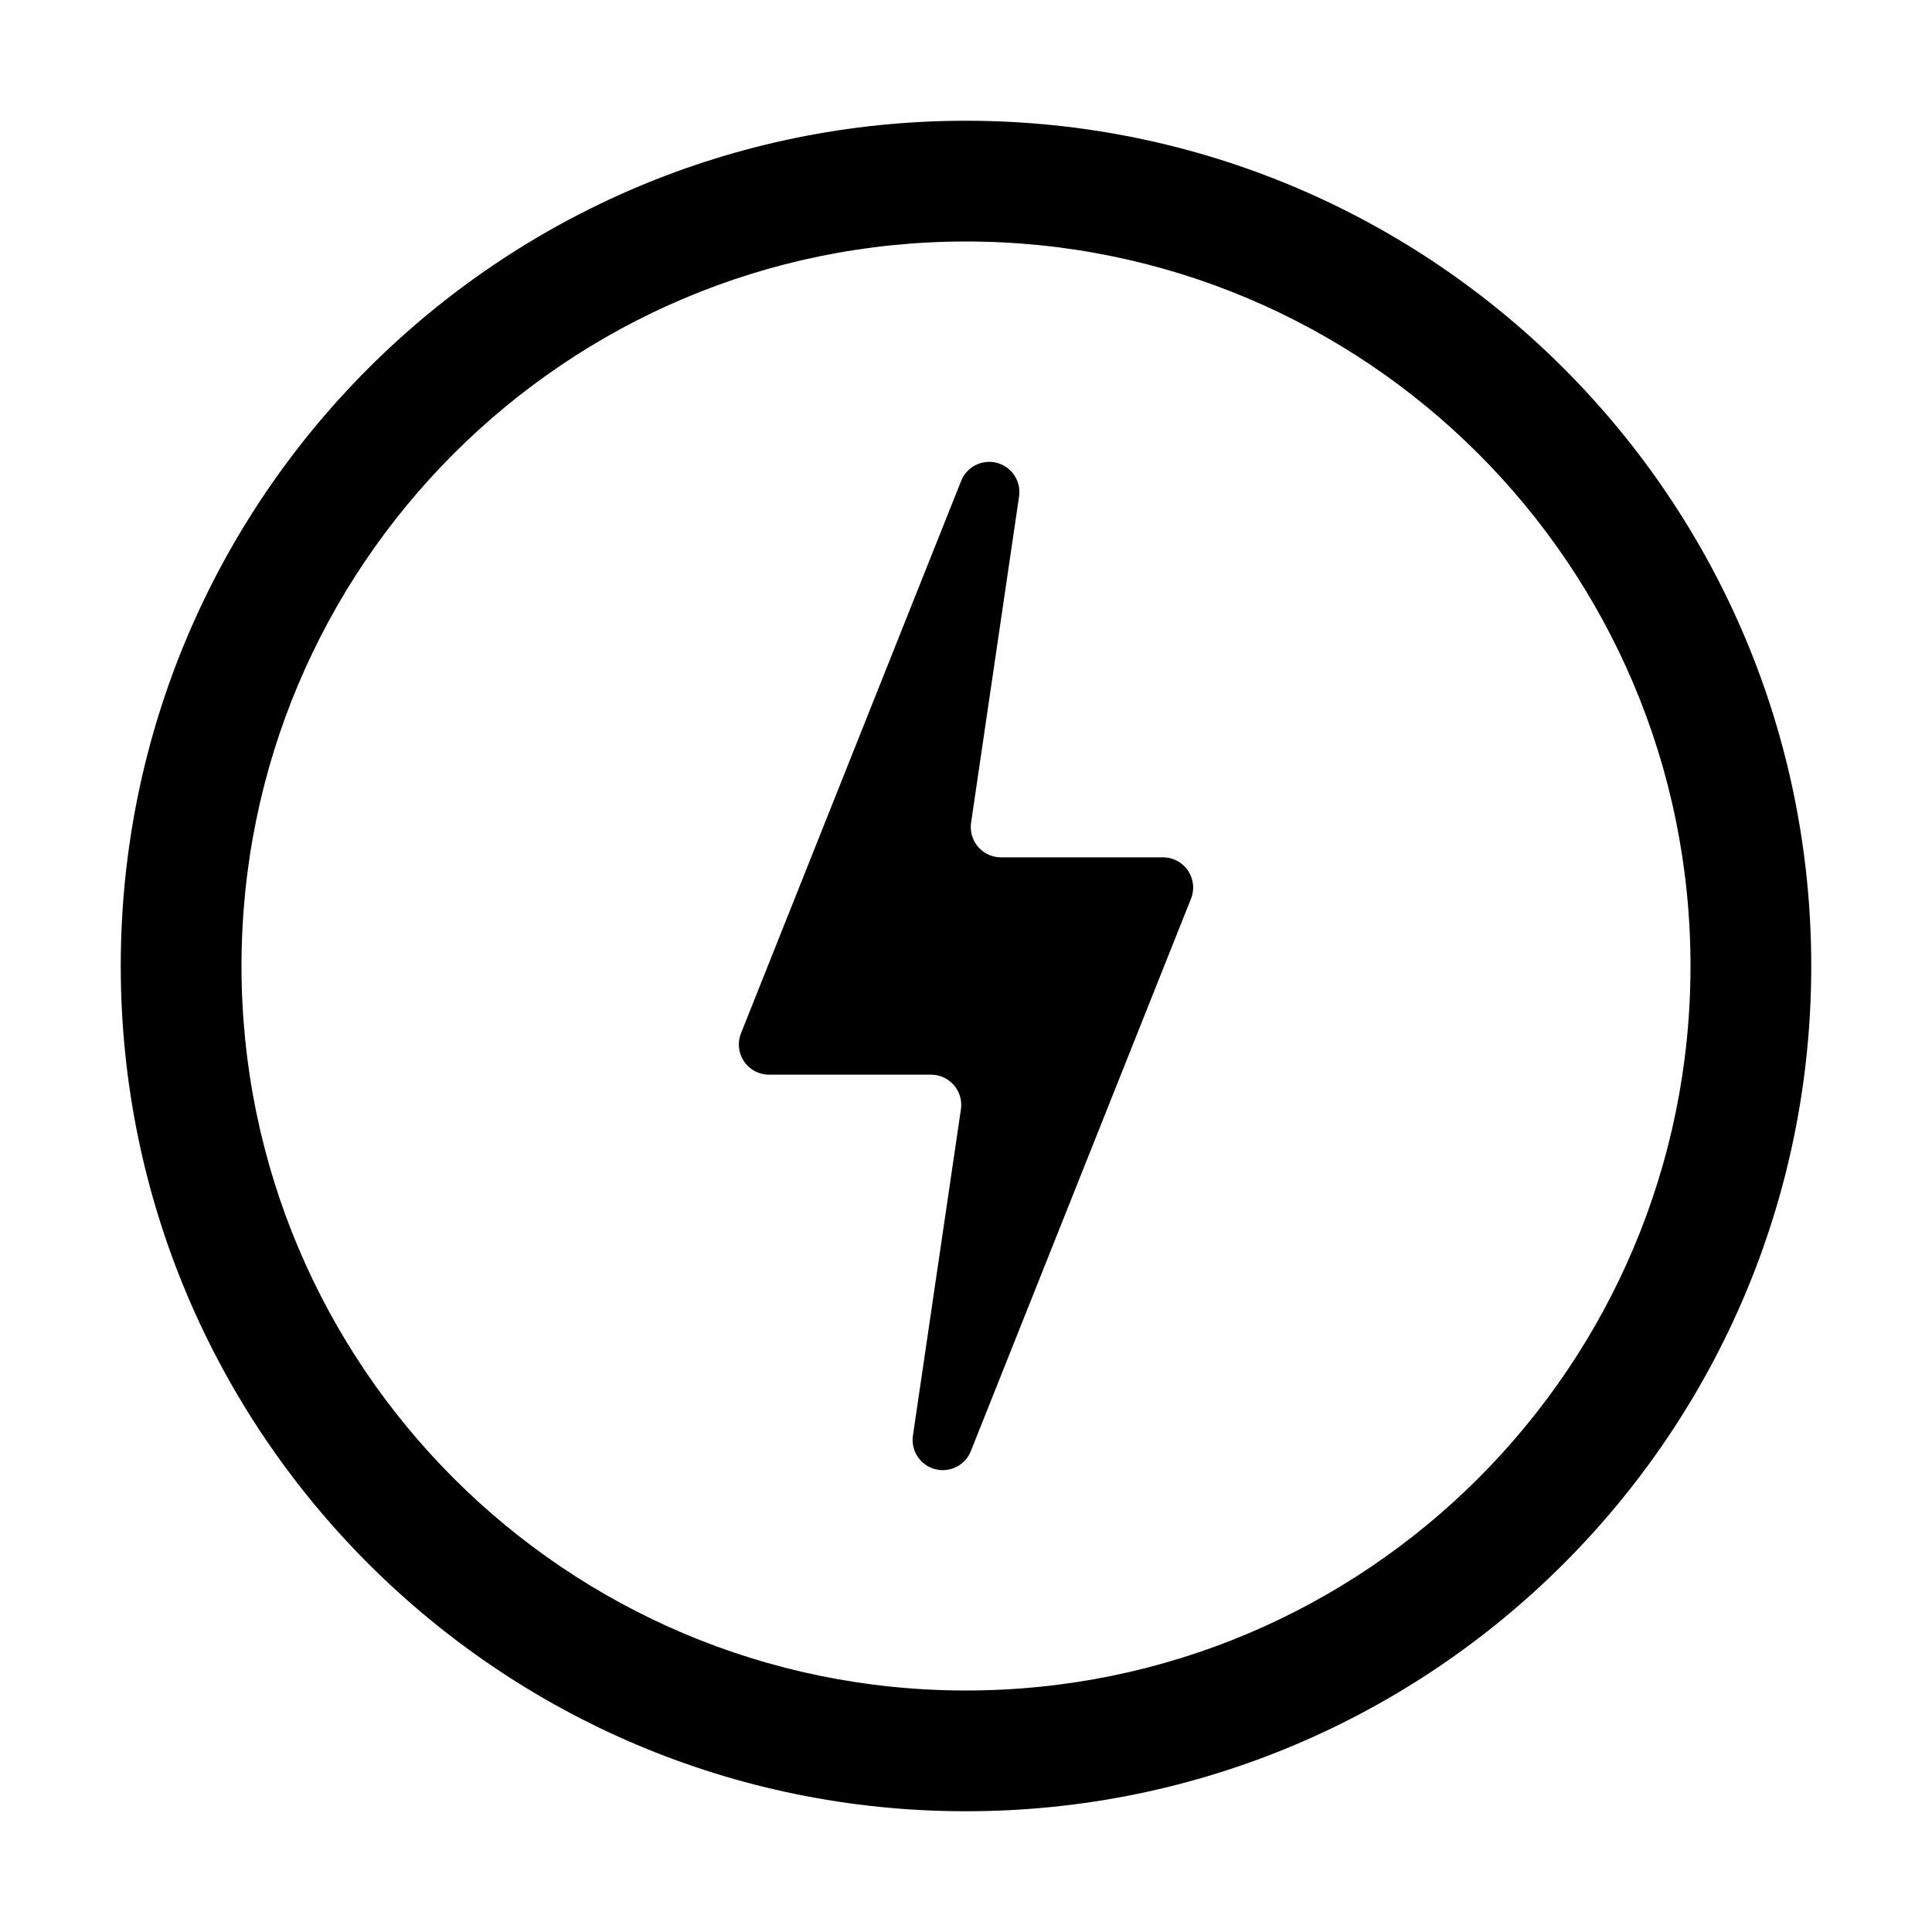 <?xml version="1.0" encoding="UTF-8"?>
<svg width="64px" height="64px" viewBox="0 0 64 64" version="1.1" xmlns="http://www.w3.org/2000/svg" xmlns:xlink="http://www.w3.org/1999/xlink">
    <title>on_demand</title>
    <g id="on_demand" stroke="none" stroke-width="1" fill="none" fill-rule="evenodd">
        <path d="M31.84,15.929 L24.546,34.23 C24.342,34.743 24.592,35.324 25.105,35.529 C25.223,35.576 25.348,35.6 25.475,35.6 L30.842,35.6 C31.394,35.6 31.842,36.048 31.842,36.6 C31.842,36.649 31.839,36.697 31.832,36.745 L30.242,47.555 C30.162,48.101 30.539,48.61 31.086,48.69 C31.544,48.757 31.989,48.501 32.16,48.071 L39.454,29.77 C39.658,29.257 39.408,28.676 38.895,28.471 C38.777,28.424 38.652,28.4 38.525,28.4 L33.158,28.4 C32.606,28.4 32.158,27.952 32.158,27.4 C32.158,27.351 32.161,27.303 32.168,27.255 L33.758,16.445 C33.838,15.899 33.461,15.39 32.914,15.31 C32.456,15.243 32.011,15.499 31.84,15.929 Z" id="Path-78" fill="#000000"></path>
        <path d="M32,4 C16.536,4 4,16.536 4,32 C4,47.464 16.536,60 32,60 C47.464,60 60,47.464 60,32 C60,16.536 47.464,4 32,4 Z M32,8 C45.255,8 56,18.745 56,32 C56,45.255 45.255,56 32,56 C18.745,56 8,45.255 8,32 C8,18.745 18.745,8 32,8 Z" id="Combined-Shape-path" fill="#000000" fill-rule="nonzero"></path>
    </g>
</svg>